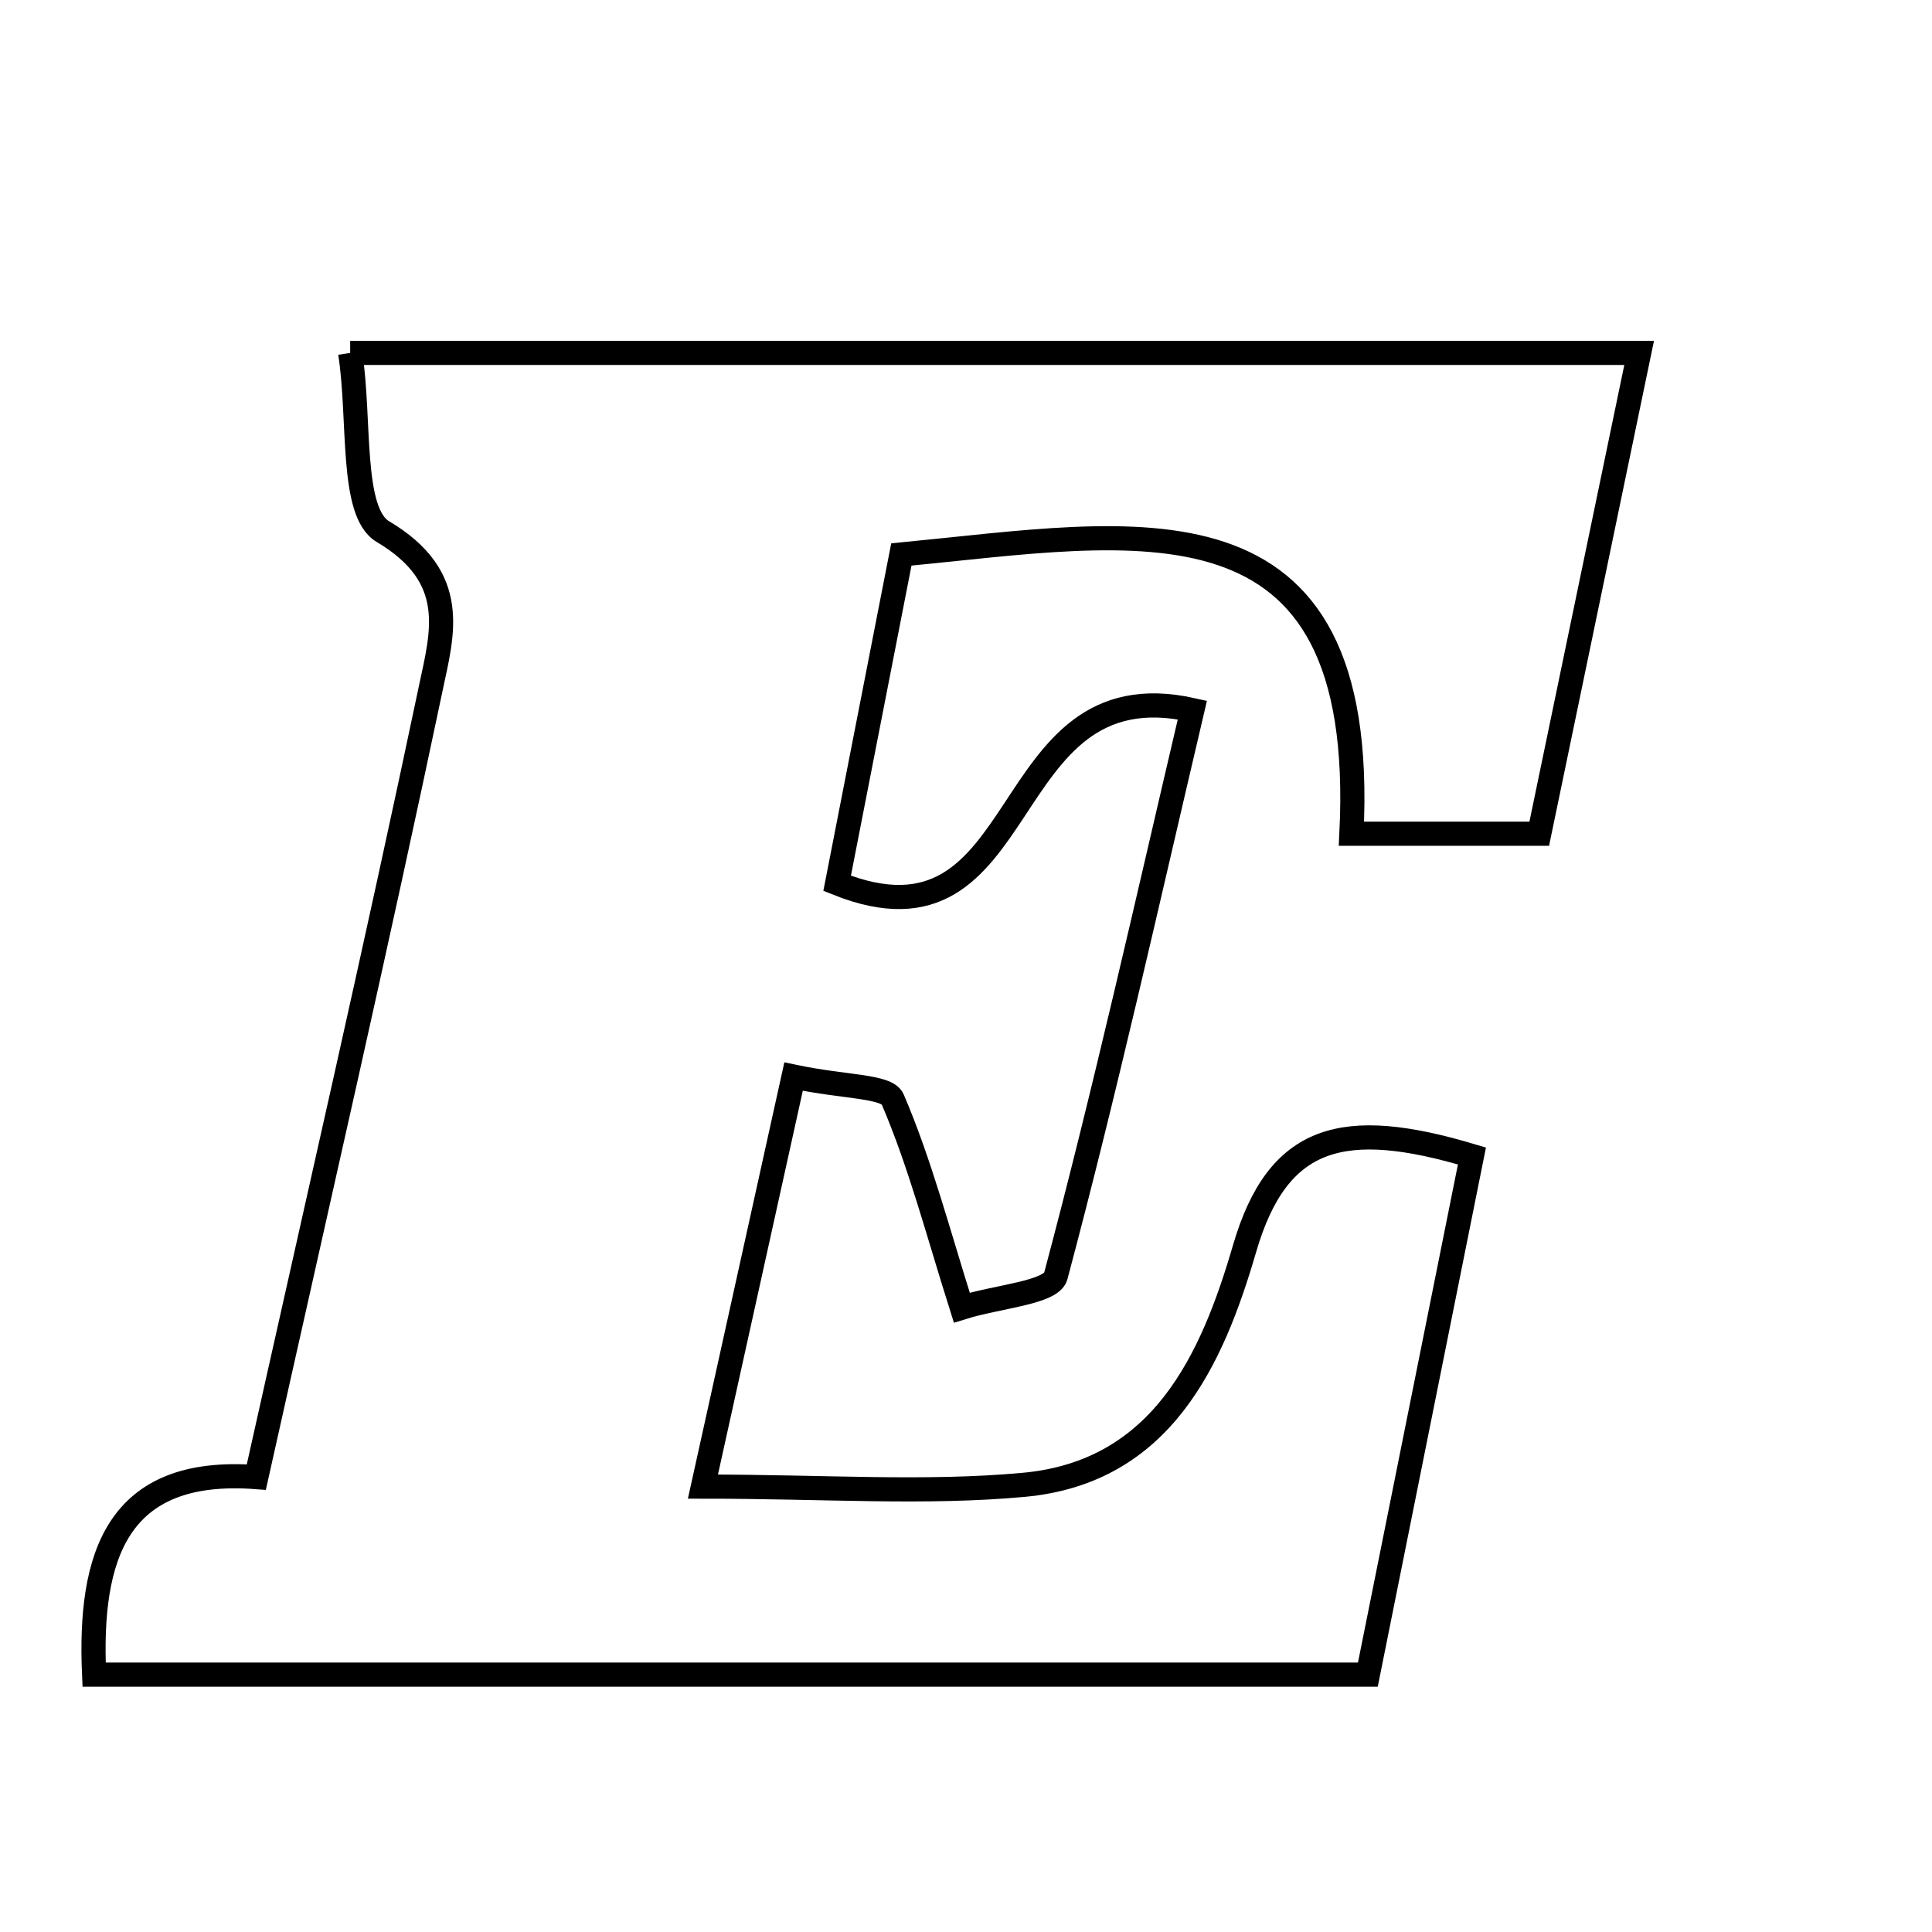 <svg xmlns="http://www.w3.org/2000/svg" viewBox="0.0 0.0 24.0 24.0" height="200px" width="200px"><path fill="none" stroke="black" stroke-width=".3" stroke-opacity="1.0"  filling="0" d="M4.35 4.384 C9.807 4.384 14.924 4.384 20.362 4.384 C19.934 6.446 19.536 8.363 19.121 10.357 C18.275 10.357 17.631 10.357 16.788 10.357 C17.006 5.981 14.116 6.607 11.197 6.888 C10.917 8.323 10.653 9.675 10.399 10.973 C12.875 11.965 12.324 8.267 14.812 8.82 C14.242 11.248 13.726 13.563 13.115 15.852 C13.06 16.059 12.394 16.104 11.948 16.244 C11.65 15.301 11.43 14.452 11.089 13.656 C11.016 13.487 10.498 13.509 9.858 13.374 C9.488 15.05 9.139 16.628 8.732 18.467 C10.246 18.467 11.491 18.558 12.718 18.445 C14.433 18.287 15.058 16.891 15.46 15.512 C15.874 14.092 16.688 13.882 18.285 14.36 C17.864 16.456 17.444 18.552 16.992 20.803 C11.68 20.803 6.424 20.803 1.169 20.803 C1.104 19.336 1.446 18.218 3.184 18.349 C3.945 14.936 4.679 11.747 5.352 8.546 C5.496 7.863 5.71 7.17 4.757 6.604 C4.348 6.362 4.479 5.211 4.35 4.384"></path></svg>